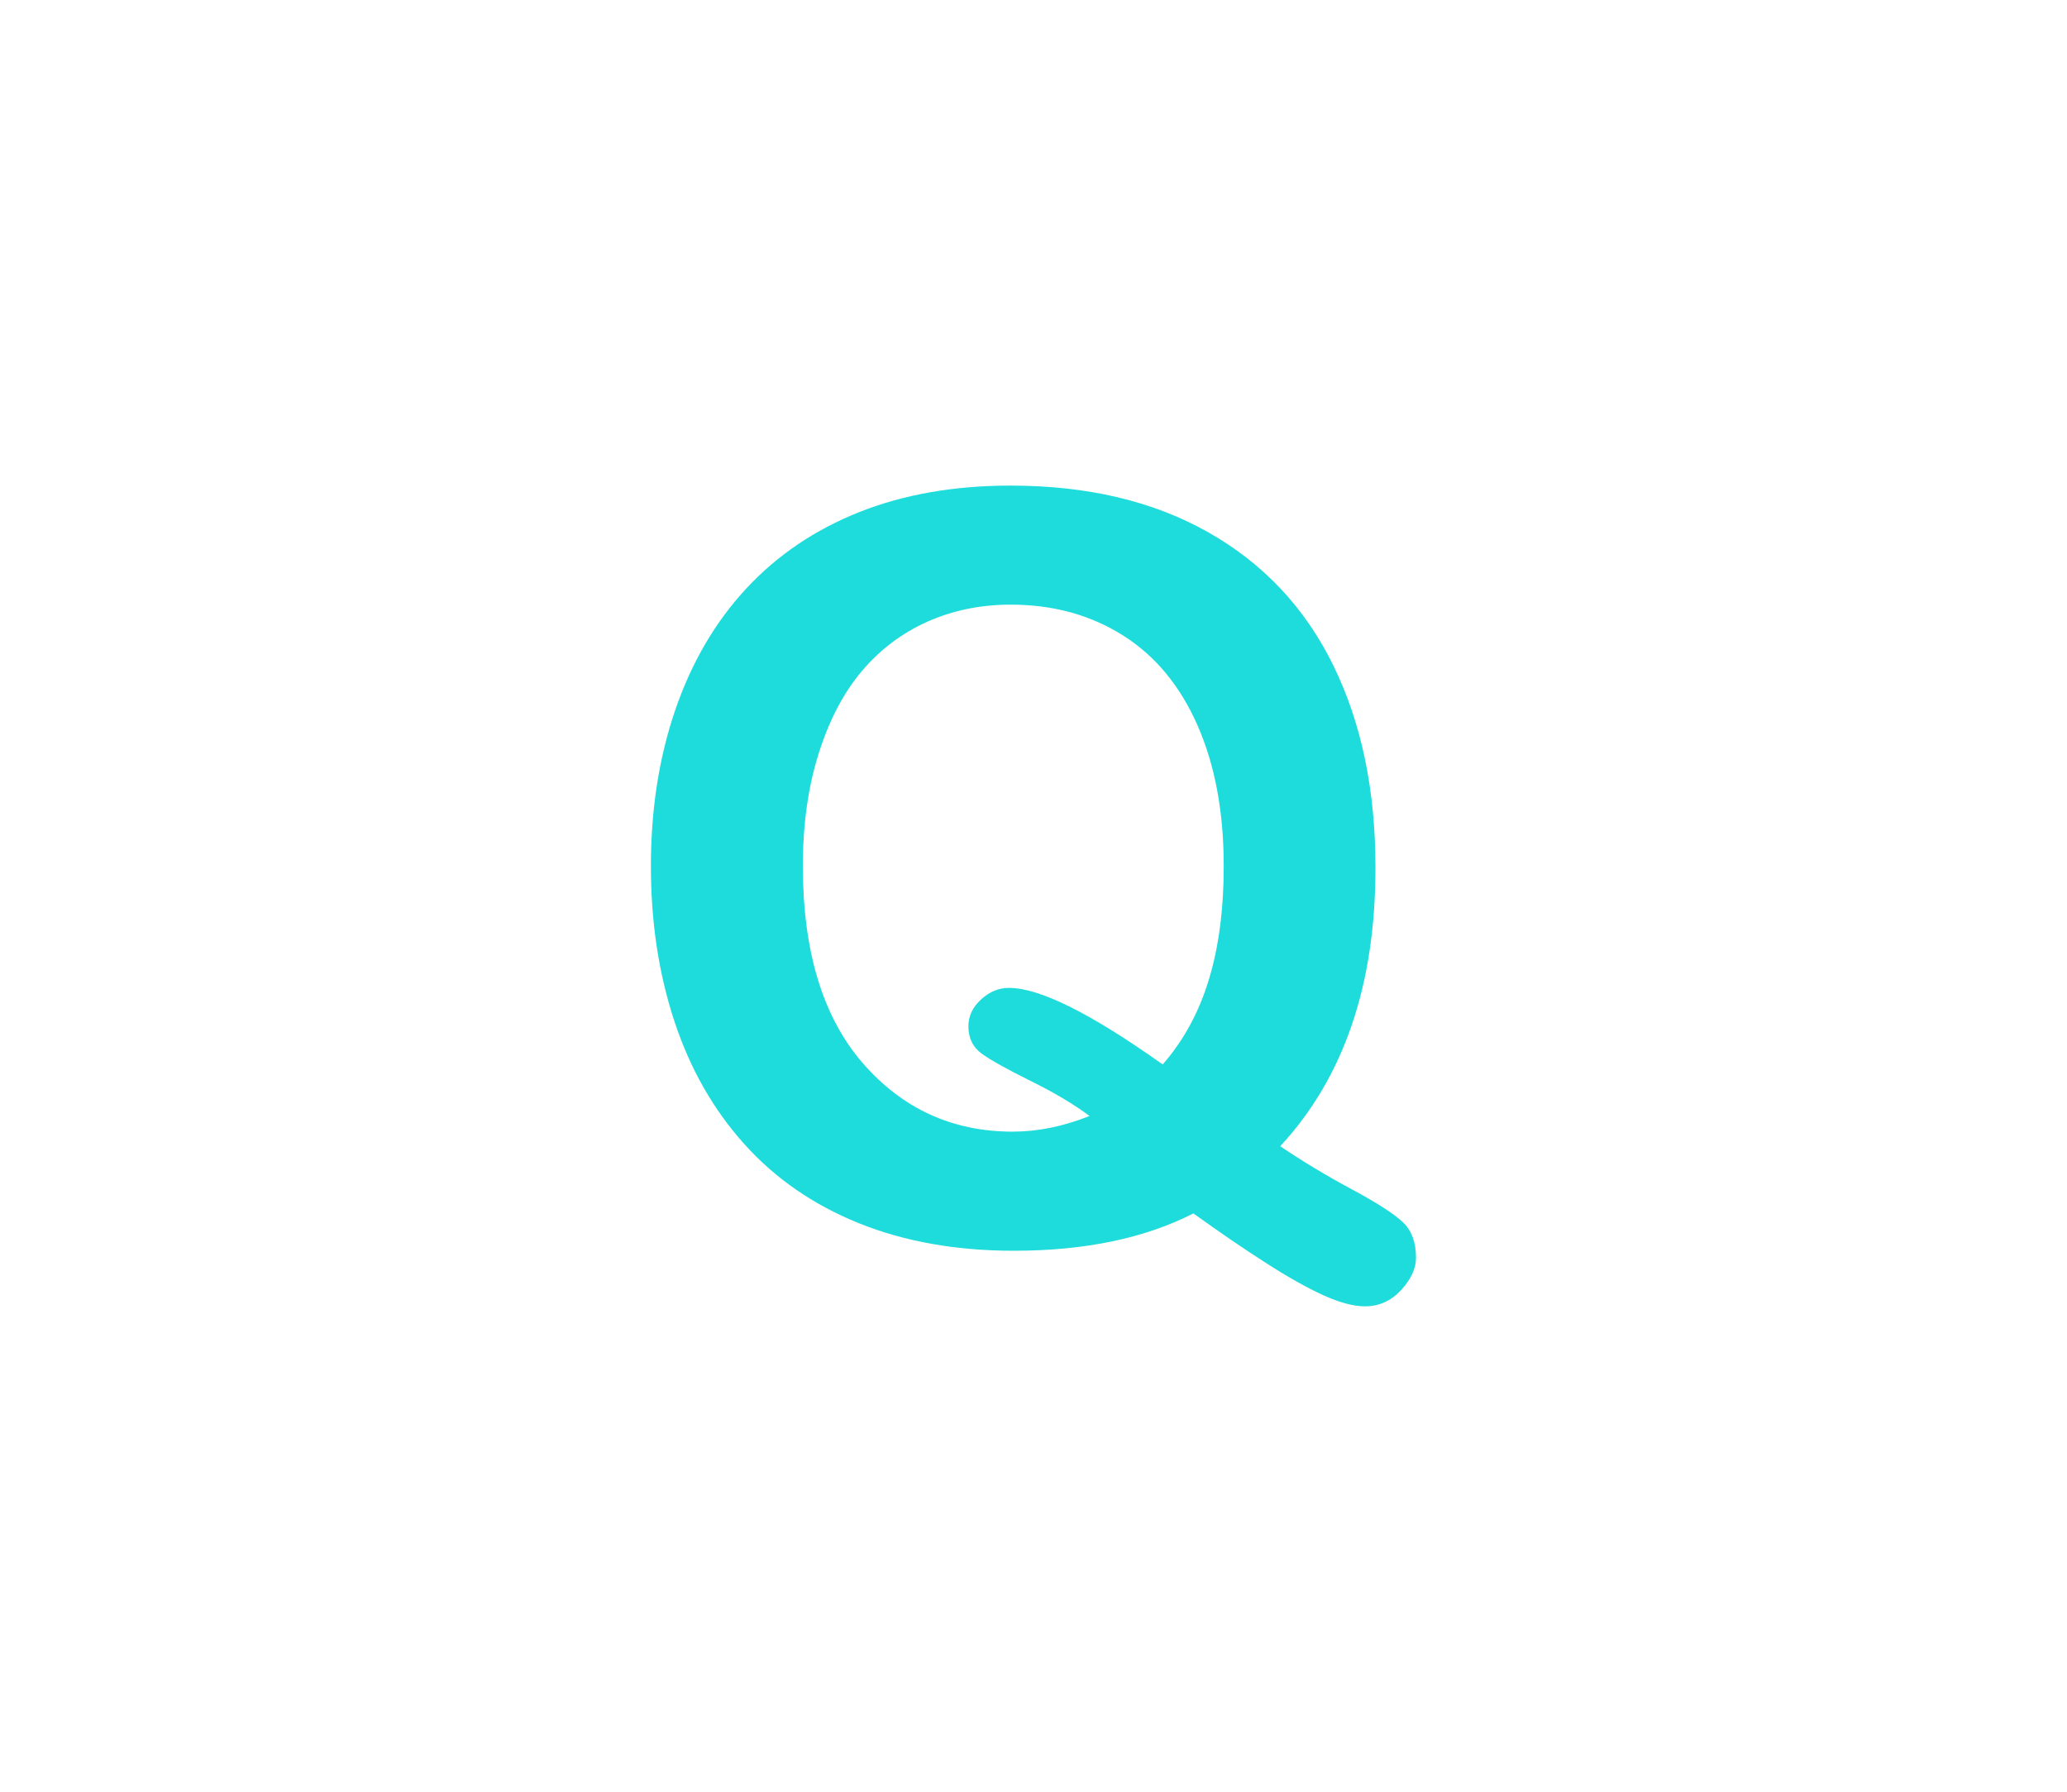 <?xml version="1.0" encoding="utf-8"?>
<!-- Generator: Adobe Illustrator 16.0.0, SVG Export Plug-In . SVG Version: 6.00 Build 0)  -->
<!DOCTYPE svg PUBLIC "-//W3C//DTD SVG 1.1//EN" "http://www.w3.org/Graphics/SVG/1.1/DTD/svg11.dtd">
<svg version="1.1" id="레이어_1" xmlns="http://www.w3.org/2000/svg" xmlns:xlink="http://www.w3.org/1999/xlink" x="0px"
	 y="0px" width="60px" height="52px" viewBox="0 0 60 52" enable-background="new 0 0 60 52" xml:space="preserve">
<path fill="#1EDCDC" d="M37.162,33.266c0.637,0.43,1.328,0.849,2.08,1.252c0.752,0.404,1.25,0.729,1.494,0.967
	c0.244,0.238,0.367,0.578,0.367,1.019c0,0.313-0.146,0.625-0.433,0.938c-0.289,0.313-0.639,0.471-1.047,0.471
	c-0.332,0-0.735-0.107-1.209-0.322s-1.029-0.527-1.67-0.939c-0.642-0.409-1.341-0.889-2.103-1.436
	c-1.416,0.723-3.153,1.084-5.214,1.084c-1.67,0-3.167-0.266-4.49-0.797c-1.323-0.533-2.434-1.299-3.333-2.301
	c-0.899-1-1.575-2.189-2.029-3.566c-0.454-1.377-0.681-2.876-0.681-4.498c0-1.65,0.237-3.164,0.71-4.541
	c0.473-1.377,1.16-2.549,2.058-3.516c0.898-0.967,1.992-1.707,3.281-2.219c1.289-0.512,2.754-0.769,4.395-0.769
	c2.226,0,4.138,0.452,5.734,1.355c1.598,0.903,2.807,2.188,3.625,3.853c0.819,1.665,1.229,3.621,1.229,5.867
	C39.932,28.574,39.01,31.273,37.162,33.266z M33.75,30.893c0.605-0.692,1.053-1.514,1.34-2.461c0.289-0.947,0.432-2.046,0.432-3.296
	c0-1.572-0.254-2.935-0.762-4.087c-0.508-1.152-1.232-2.024-2.174-2.615c-0.943-0.591-2.025-0.886-3.246-0.886
	c-0.869,0-1.672,0.164-2.41,0.491c-0.738,0.327-1.372,0.803-1.904,1.428c-0.532,0.625-0.952,1.423-1.26,2.395
	c-0.308,0.972-0.461,2.063-0.461,3.274c0,2.47,0.576,4.373,1.729,5.707c1.153,1.332,2.607,2,4.365,2
	c0.724,0,1.465-0.151,2.228-0.454c-0.459-0.343-1.034-0.685-1.722-1.023c-0.688-0.342-1.16-0.605-1.414-0.791
	c-0.254-0.188-0.381-0.449-0.381-0.791c0-0.293,0.123-0.553,0.367-0.777c0.243-0.223,0.512-0.336,0.805-0.336
	C30.171,28.666,31.66,29.408,33.75,30.893z"/>
</svg>
